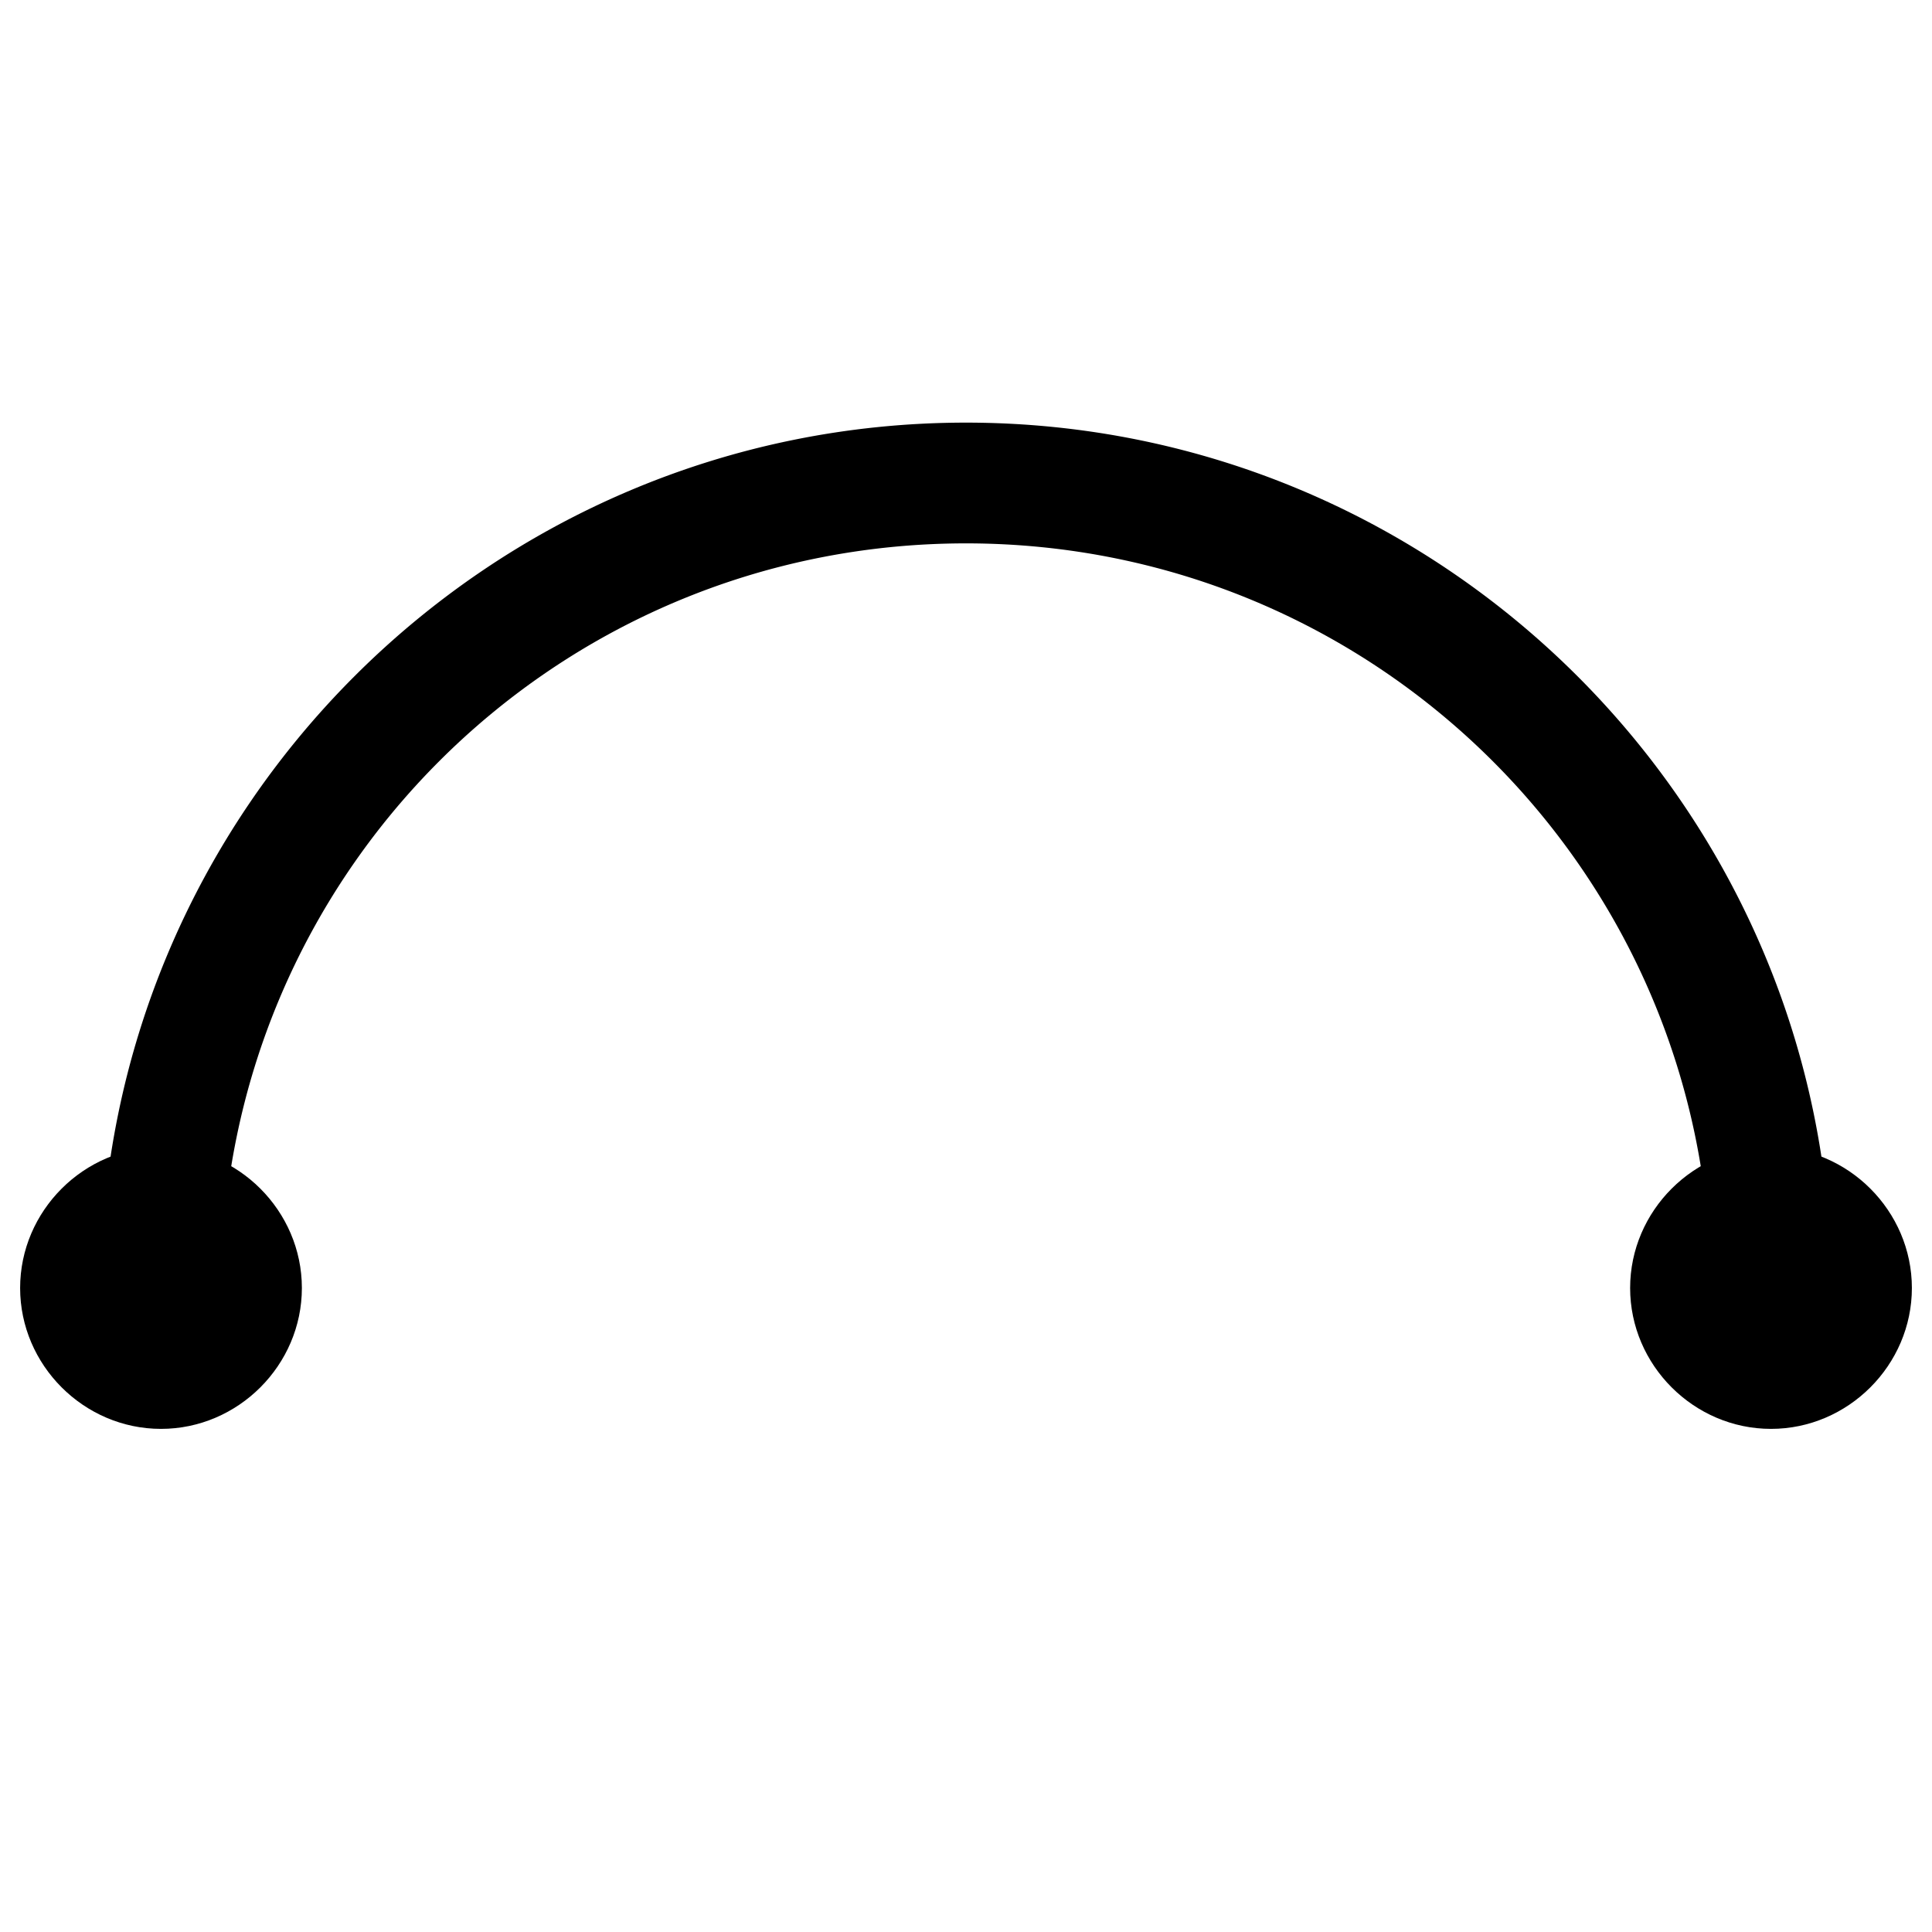 <?xml version="1.0" encoding="UTF-8" standalone="no"?>
<svg
   width="24"
   height="24"
   viewBox="0 0 24 24"
   stroke-width="1.5"
   fill="none"
   version="1.1"
   id="svg8"
   sodipodi:docname="arc-3d.svg"
   inkscape:version="1.2.1 (9c6d41e410, 2022-07-14)"
   xmlns:inkscape="http://www.inkscape.org/namespaces/inkscape"
   xmlns:sodipodi="http://sodipodi.sourceforge.net/DTD/sodipodi-0.dtd"
   xmlns="http://www.w3.org/2000/svg"
   xmlns:svg="http://www.w3.org/2000/svg">
  <defs
     id="defs12" />
  <sodipodi:namedview
     id="namedview10"
     pagecolor="#ffffff"
     bordercolor="#666666"
     borderopacity="1.0"
     inkscape:showpageshadow="2"
     inkscape:pageopacity="0.0"
     inkscape:pagecheckerboard="0"
     inkscape:deskcolor="#d1d1d1"
     showgrid="false"
     inkscape:zoom="34.541667"
     inkscape:cx="10.364294"
     inkscape:cy="12.014475"
     inkscape:window-width="1920"
     inkscape:window-height="1009"
     inkscape:window-x="1912"
     inkscape:window-y="-8"
     inkscape:window-maximized="1"
     inkscape:current-layer="svg8" />
  <path
     style="color:#000000;fill:currentColor;stroke-linecap:round;stroke-linejoin:round;-inkscape-stroke:none"
     d="M 12,5.25 C 6.072,5.25 1.25,10.072 1.25,16 A 0.75,0.75 0 0 0 2,16.75 0.75,0.75 0 0 0 2.75,16 c 0,-5.117 4.132,-9.25 9.25,-9.25 5.117,0 9.25,4.133 9.25,9.25 A 0.75,0.75 0 0 0 22,16.75 0.75,0.75 0 0 0 22.75,16 C 22.75,10.072 17.928,5.25 12,5.25 Z"
     id="path2" />
  <g
     id="path4">
    <path
       style="color:#000000;fill:currentColor;stroke-width:1.5;stroke-linecap:round;stroke-linejoin:round;-inkscape-stroke:none"
       d="m 2,17 c 0.552,0 1,-0.448 1,-1 0,-0.552 -0.448,-1 -1,-1 -0.552,0 -1,0.448 -1,1 0,0.552 0.448,1 1,1 z"
       id="path195" />
    <path
       style="color:#000000;fill:currentColor;stroke-linecap:round;stroke-linejoin:round;-inkscape-stroke:none"
       d="m 2,14.25 c -0.958,0 -1.75,0.792 -1.75,1.75 0,0.958 0.792,1.75 1.75,1.75 0.958,0 1.75,-0.792 1.75,-1.75 0,-0.958 -0.792,-1.75 -1.75,-1.75 z m 0,1.5 c 0.147,0 0.25,0.103 0.25,0.25 0,0.147 -0.103,0.25 -0.25,0.25 -0.147,0 -0.25,-0.103 -0.25,-0.25 0,-0.147 0.103,-0.25 0.25,-0.25 z"
       id="path197" />
  </g>
  <g
     id="path6">
    <path
       style="color:#000000;fill:currentColor;stroke-width:1.5;stroke-linecap:round;stroke-linejoin:round;-inkscape-stroke:none"
       d="m 22,17 c 0.552,0 1,-0.448 1,-1 0,-0.552 -0.448,-1 -1,-1 -0.552,0 -1,0.448 -1,1 0,0.552 0.448,1 1,1 z"
       id="path189" />
    <path
       style="color:#000000;fill:currentColor;stroke-linecap:round;stroke-linejoin:round;-inkscape-stroke:none"
       d="m 22,14.25 c -0.958,0 -1.75,0.792 -1.75,1.75 0,0.958 0.792,1.75 1.75,1.75 0.958,0 1.75,-0.792 1.75,-1.75 0,-0.958 -0.792,-1.75 -1.75,-1.75 z m 0,1.5 c 0.147,0 0.25,0.103 0.25,0.25 0,0.147 -0.103,0.25 -0.25,0.25 -0.147,0 -0.25,-0.103 -0.25,-0.25 0,-0.147 0.103,-0.25 0.25,-0.25 z"
       id="path191" />
  </g>
</svg>
